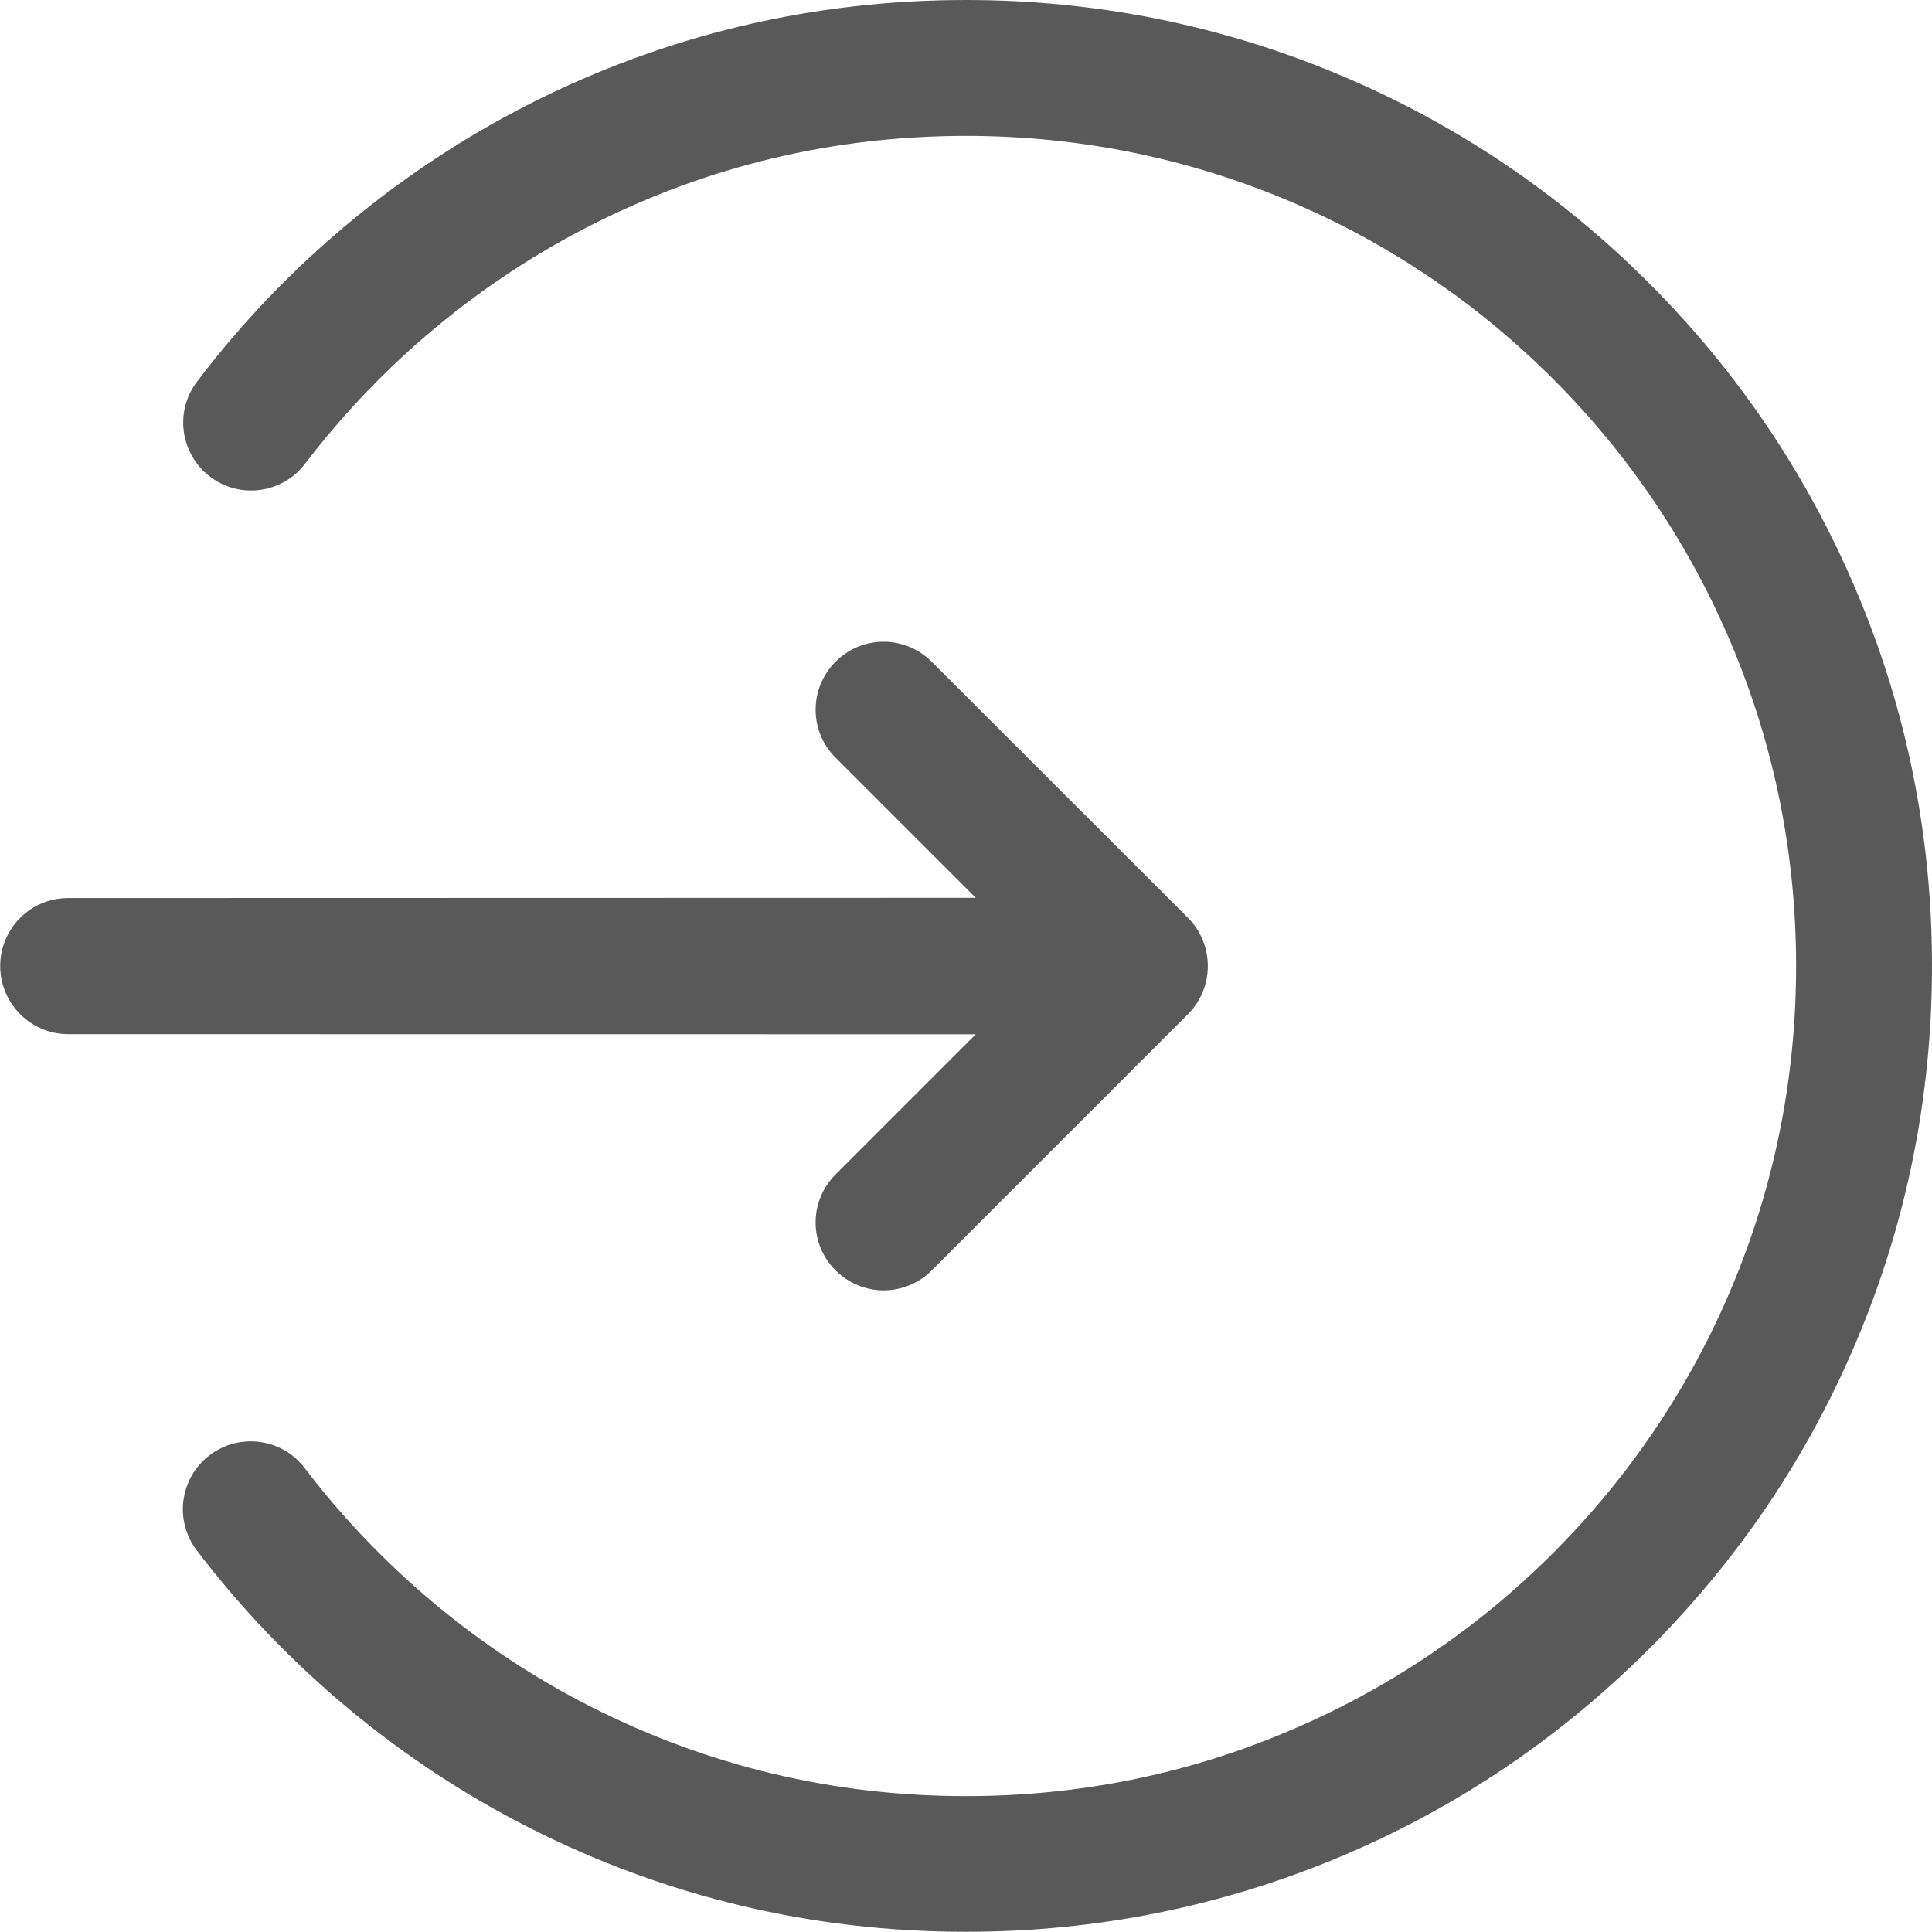 <?xml version="1.0" encoding="UTF-8"?>
<svg width="18px" height="18px" viewBox="0 0 18 18" version="1.1" xmlns="http://www.w3.org/2000/svg" xmlns:xlink="http://www.w3.org/1999/xlink">
    <!-- Generator: Sketch 58 (84663) - https://sketch.com -->
    <title>退出登录</title>
    <desc>Created with Sketch.</desc>
    <g id="页面-1" stroke="none" stroke-width="1" fill="none" fill-rule="evenodd" opacity="0.65">
        <g id="工作看板1" transform="translate(-1887, -24)">
            <g id="top" transform="translate(180, 0)">
                <g id="退出登录" transform="translate(1707, 24)">
                    <rect id="Rectangle-43-Copy-3" x="0" y="0" width="18" height="18"></rect>
                    <g id="login" fill="#000000" fill-rule="nonzero">
                        <path d="M7.785,10.942 C7.537,11.19 7.537,11.589 7.784,11.835 C7.907,11.958 8.07,12.022 8.232,12.022 C8.394,12.022 8.557,11.96 8.68,11.837 L11.067,9.45 C11.315,9.202 11.315,8.798 11.067,8.55 L8.68,6.165 C8.432,5.917 8.031,5.917 7.785,6.165 C7.537,6.412 7.537,6.813 7.785,7.059 L9.091,8.365 L0.635,8.367 C0.285,8.367 0.002,8.65 0.002,9 C0.002,9.35 0.287,9.635 0.635,9.635 L9.091,9.636 L7.785,10.942 Z" id="Shape"></path>
                        <path d="M17.292,5.498 C16.838,4.426 16.189,3.463 15.363,2.637 C14.537,1.811 13.576,1.16 12.503,0.707 C11.394,0.237 10.215,0 9,0 C7.571,0 6.203,0.325 4.936,0.967 C3.728,1.58 2.656,2.473 1.837,3.554 C1.624,3.832 1.679,4.229 1.956,4.44 C2.234,4.653 2.631,4.598 2.842,4.321 C3.549,3.393 4.47,2.623 5.509,2.097 C6.597,1.545 7.771,1.266 9,1.266 C10.044,1.266 11.057,1.47 12.009,1.872 C12.93,2.261 13.758,2.82 14.469,3.53 C15.179,4.24 15.736,5.068 16.126,5.989 C16.53,6.943 16.734,7.956 16.734,9 C16.734,10.044 16.53,11.057 16.128,12.009 C15.739,12.93 15.18,13.758 14.47,14.469 C13.76,15.179 12.932,15.736 12.011,16.126 C11.057,16.532 10.044,16.734 9,16.734 C7.771,16.734 6.597,16.455 5.505,15.901 C4.468,15.376 3.546,14.606 2.839,13.678 C2.628,13.4 2.231,13.347 1.953,13.558 C1.675,13.769 1.622,14.166 1.833,14.444 C2.656,15.525 3.728,16.42 4.936,17.031 C6.203,17.673 7.571,17.998 9,17.998 C10.215,17.998 11.394,17.761 12.503,17.292 C13.574,16.84 14.537,16.189 15.363,15.363 C16.189,14.537 16.84,13.576 17.293,12.503 C17.763,11.394 18,10.215 18,9 C18,7.785 17.763,6.606 17.292,5.498 Z" id="Shape"></path>
                    </g>
                </g>
            </g>
        </g>
    </g>
</svg>
